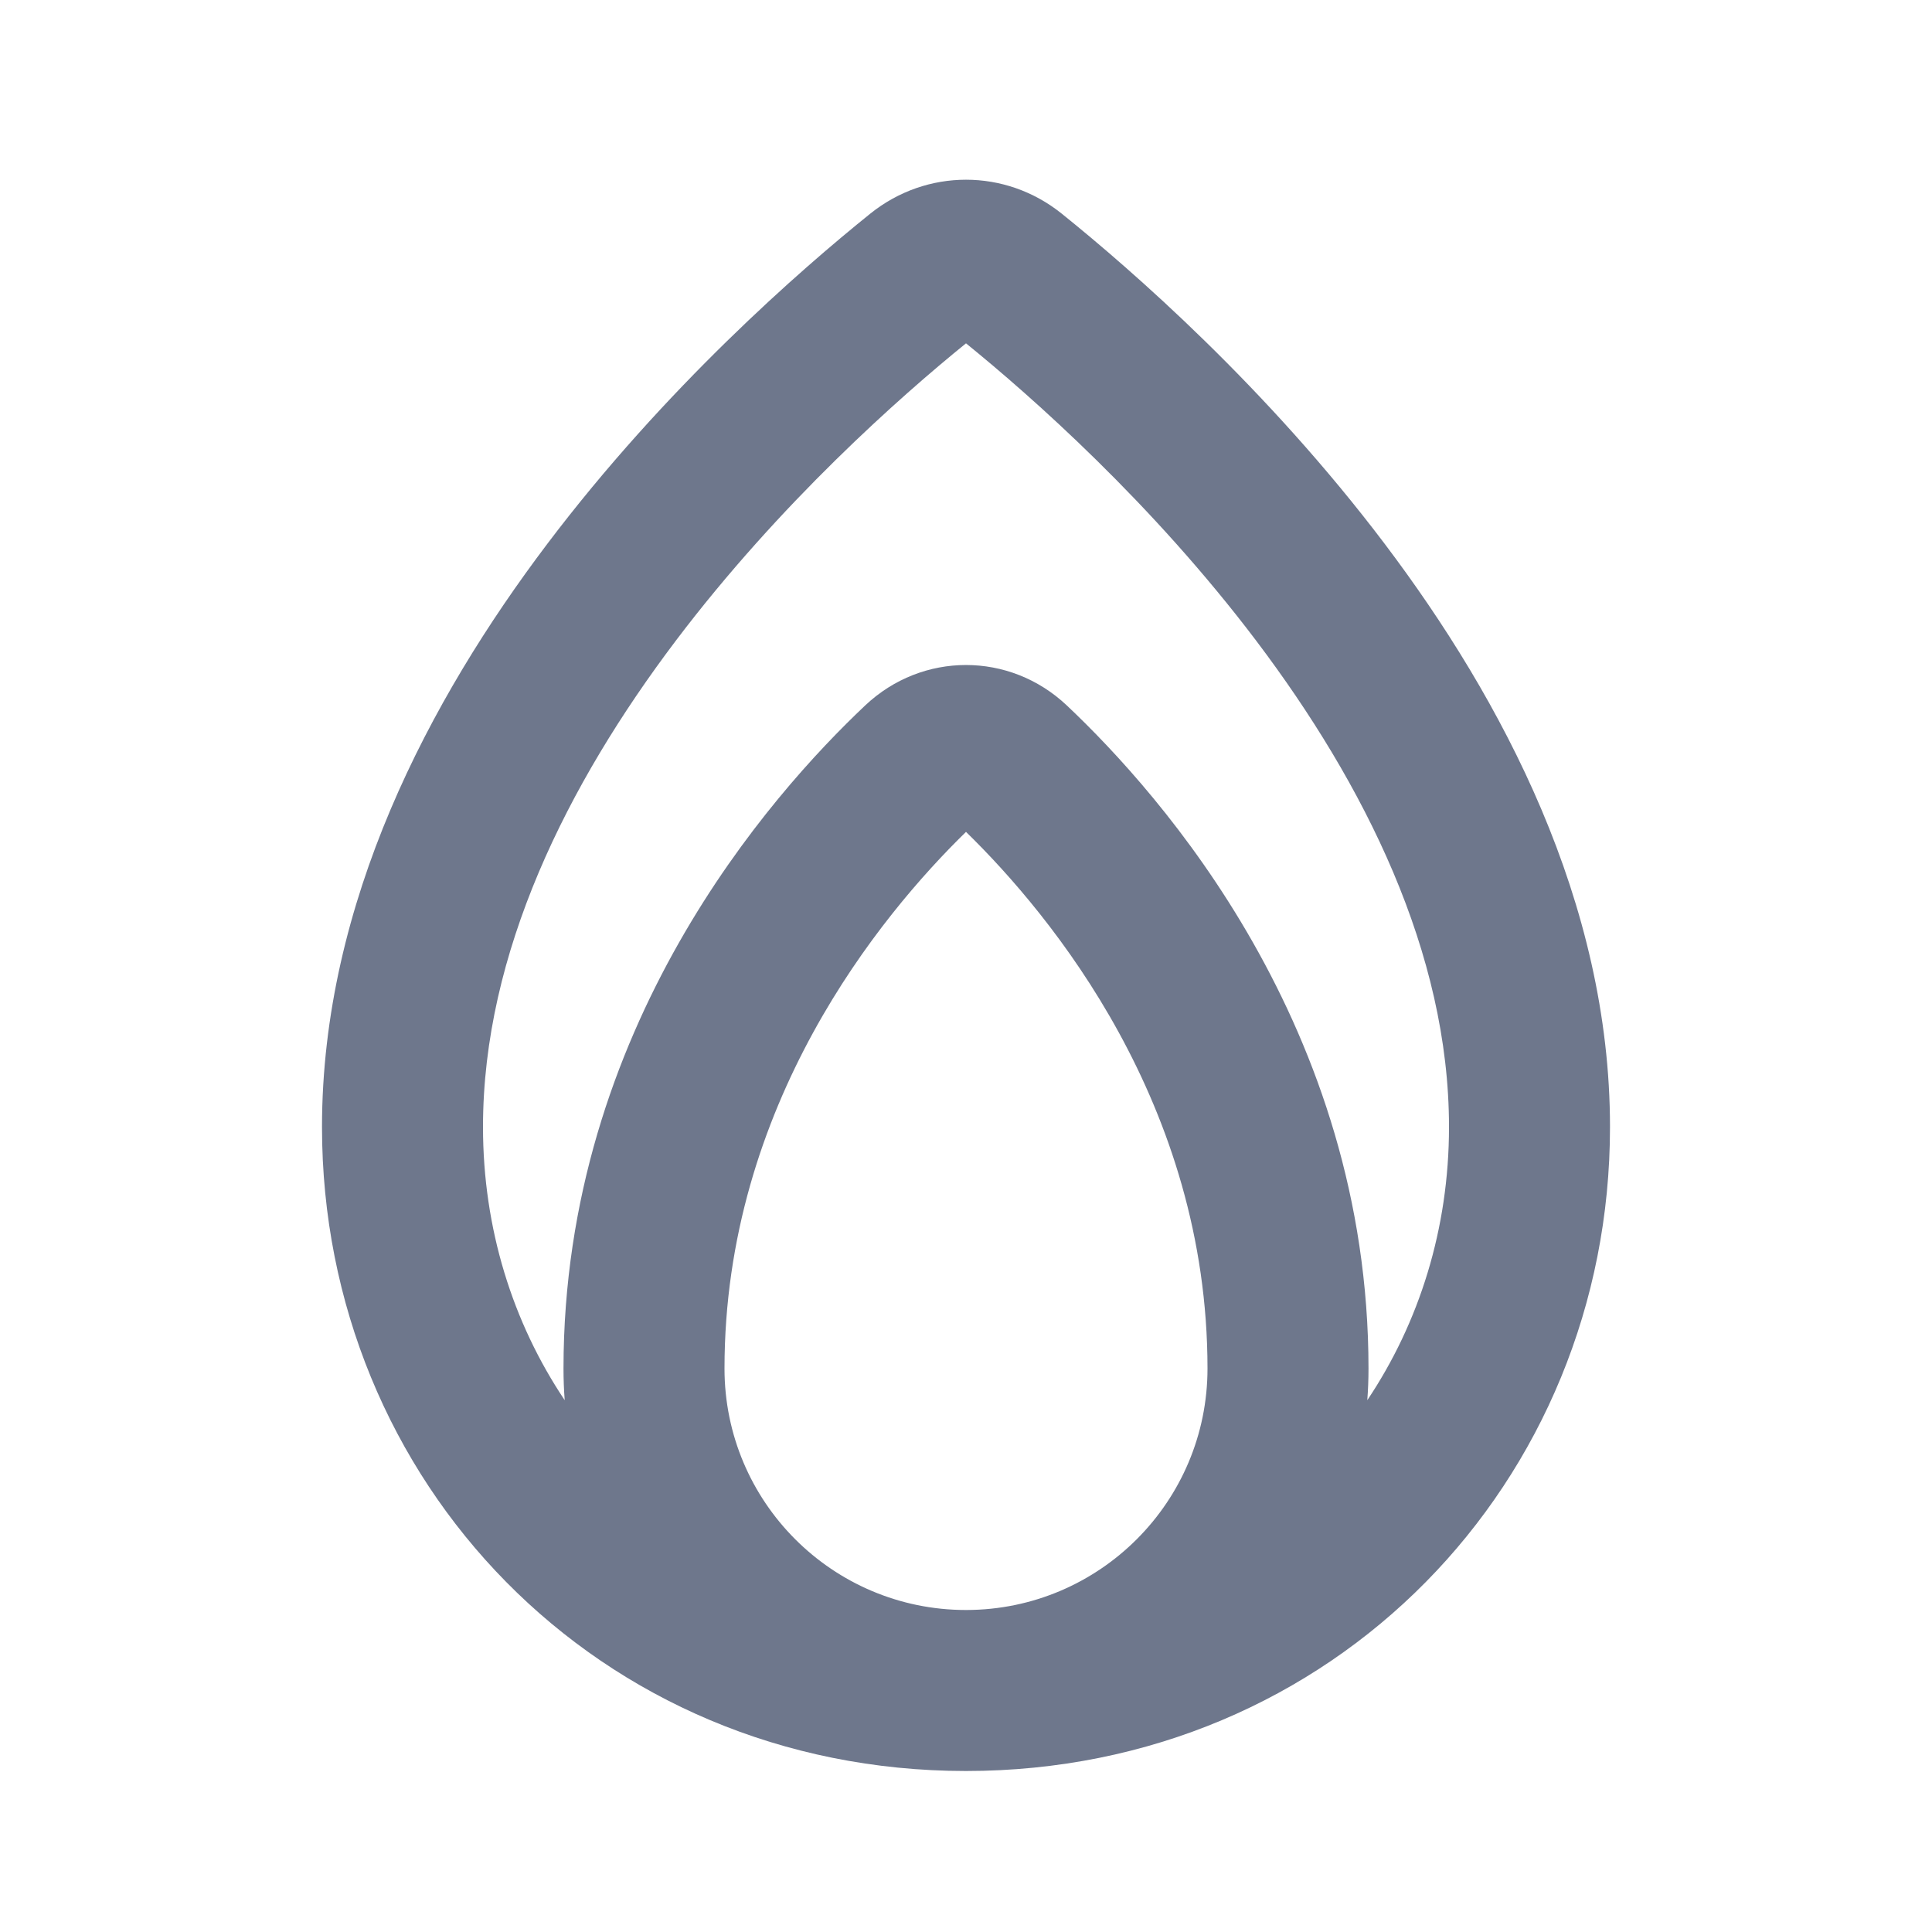 <svg width="24" height="24" viewBox="0 0 24 24" fill="none" xmlns="http://www.w3.org/2000/svg">
<path fill-rule="evenodd" clip-rule="evenodd" d="M8.393 7.962C9.691 6.245 11.186 4.925 12 4.265C12.814 4.925 14.309 6.245 15.607 7.962C16.95 9.74 18 11.835 18 14C18 15.262 17.631 16.43 16.985 17.394C16.995 17.264 17 17.133 17 17C17 12.768 14.424 9.869 13.251 8.762C12.542 8.094 11.458 8.094 10.749 8.762C9.576 9.869 7 12.768 7 17C7 17.133 7.005 17.264 7.015 17.394C6.369 16.43 6 15.262 6 14C6 11.835 7.05 9.74 8.393 7.962ZM12 20C12.002 20 12.003 20 12.005 20C13.659 19.997 15 18.655 15 17C15 13.724 13.066 11.374 12 10.334C10.934 11.374 9 13.724 9 17C9 18.657 10.343 20 12 20ZM11.996 22C7.433 21.998 4 18.404 4 14C4 11.209 5.338 8.689 6.798 6.757C8.268 4.811 9.947 3.349 10.811 2.654C11.51 2.092 12.49 2.092 13.189 2.654C14.053 3.349 15.732 4.811 17.202 6.757C18.662 8.689 20 11.209 20 14C20 18.406 16.565 22 12 22C11.999 22 11.997 22 11.996 22Z" fill="#6E778C"/>
</svg>
